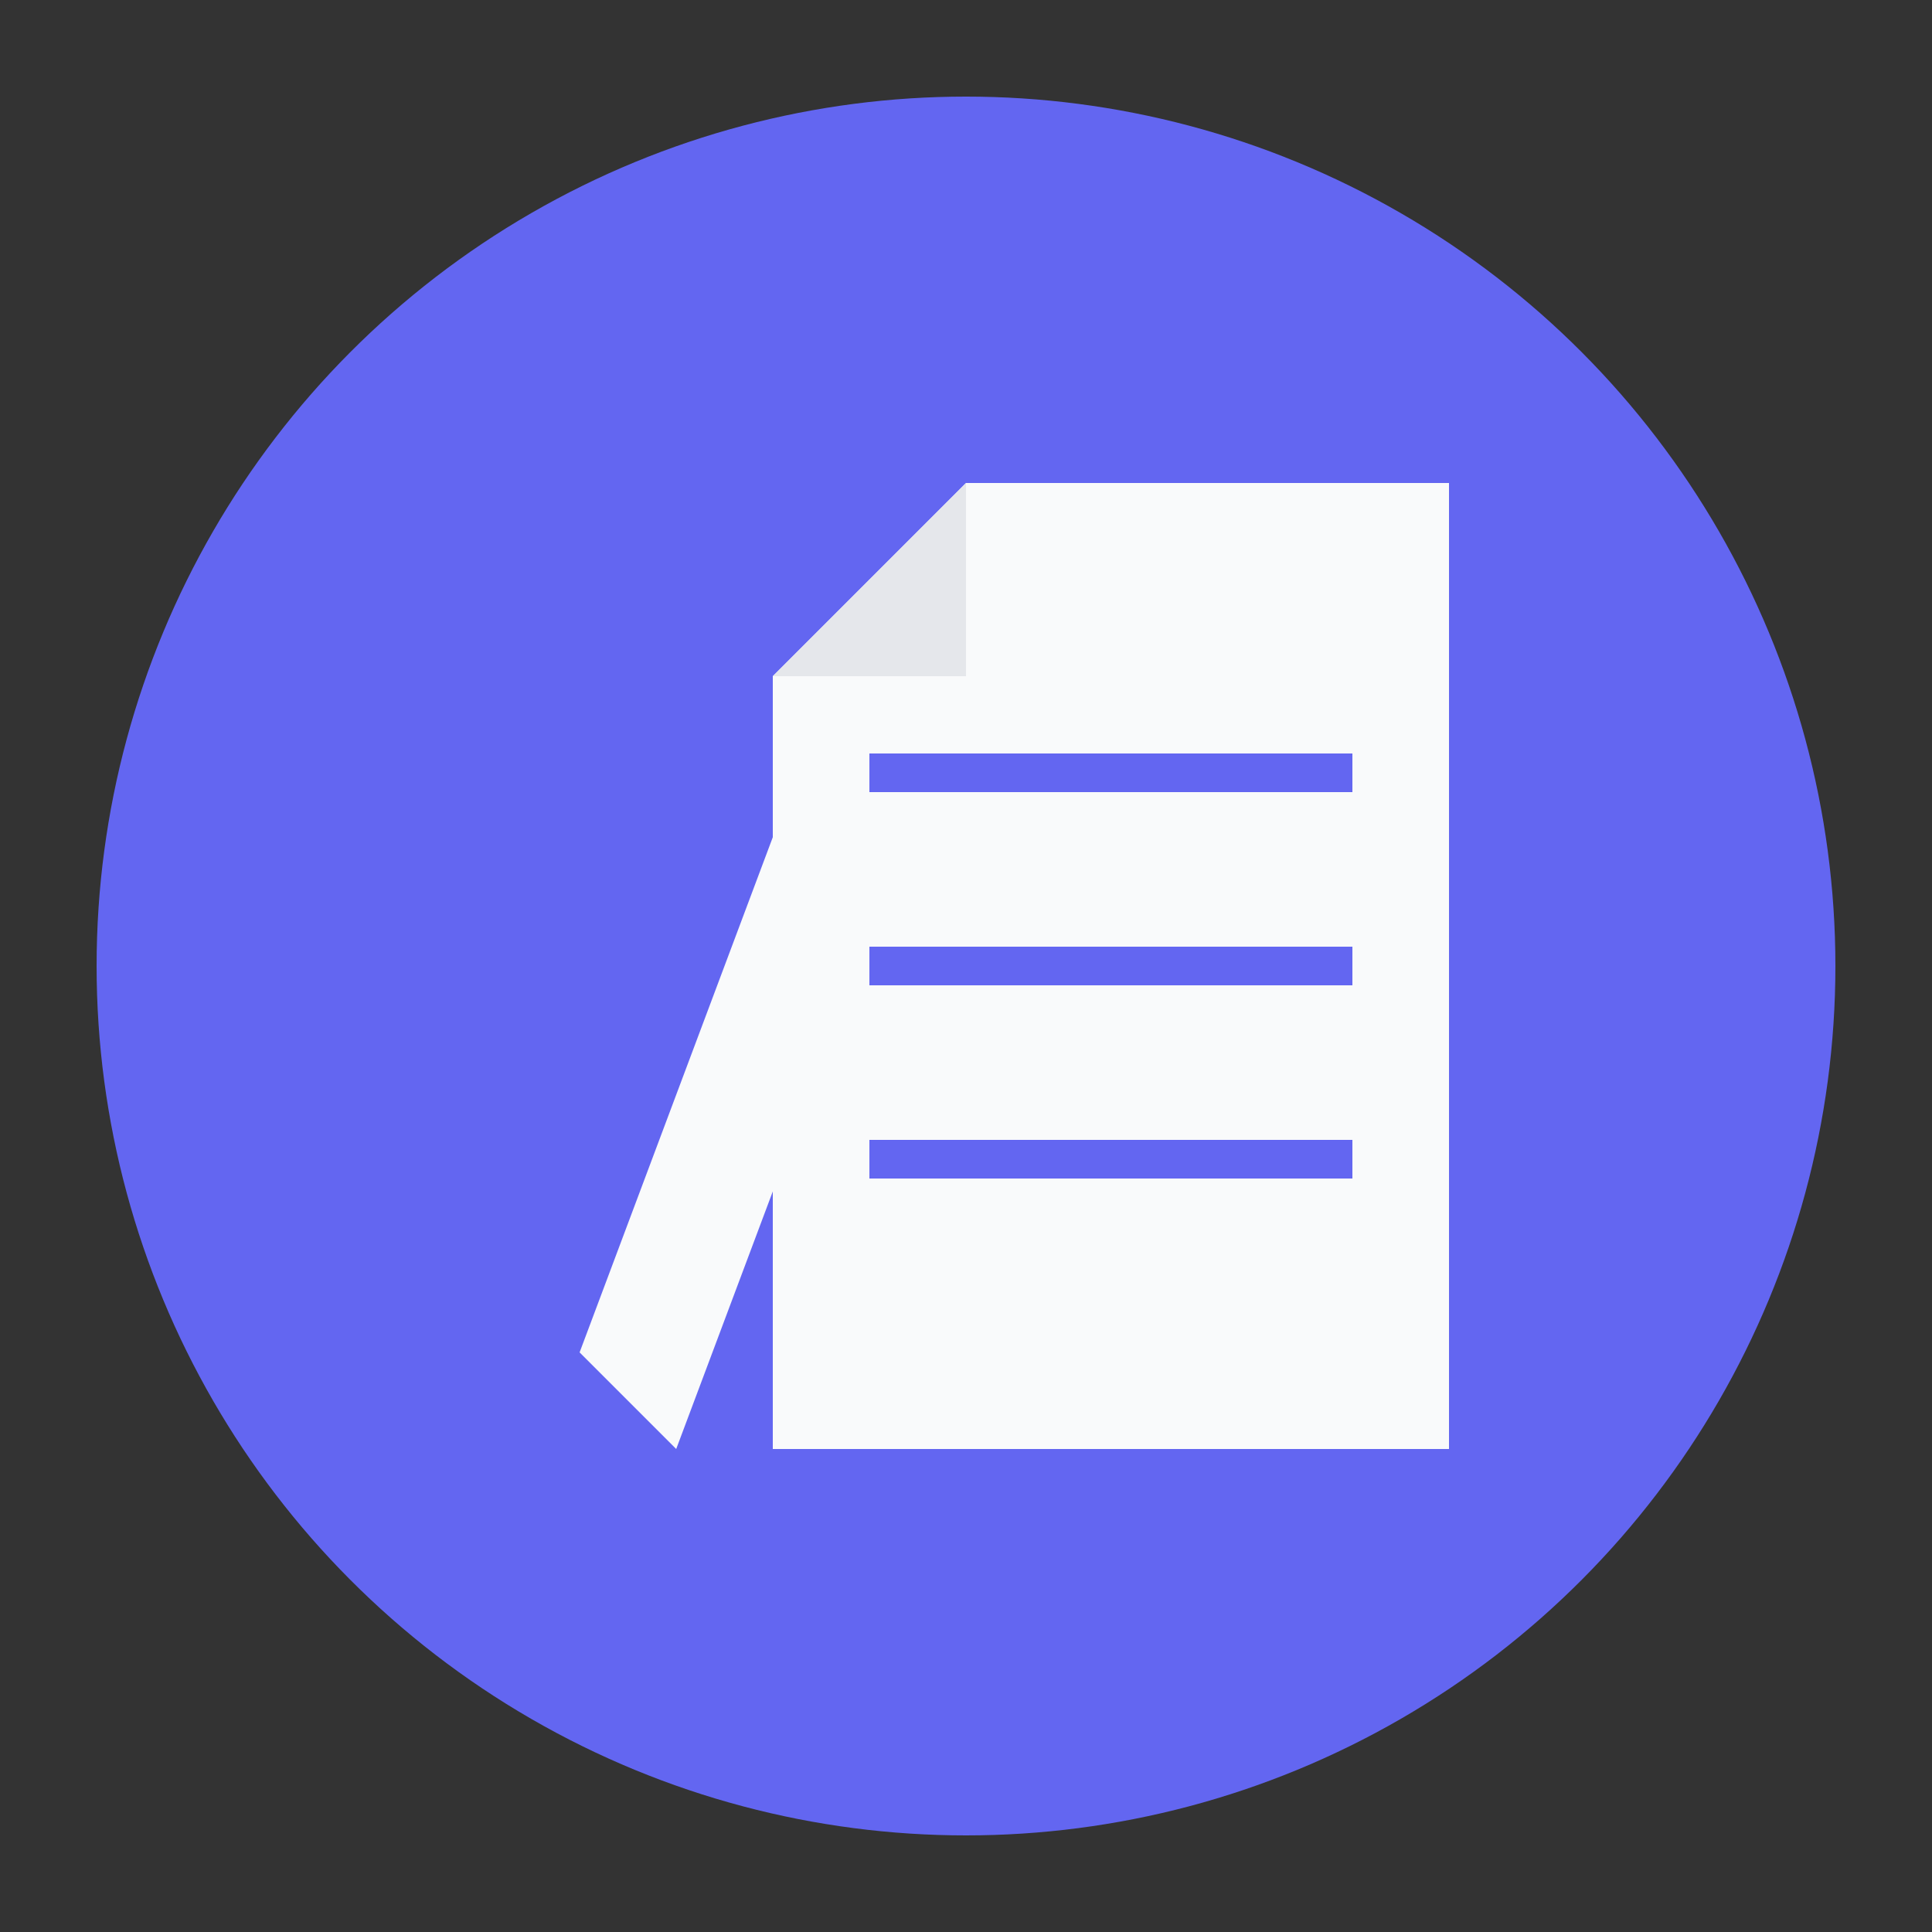 <svg xmlns="http://www.w3.org/2000/svg" viewBox="0 0 100 100" width="100" height="100">
  <rect x="0" y="0" width="100" height="100" fill="#333333" stroke="none"/>
  <!-- Background circle -->
  <circle cx="50" cy="50" r="45" fill="#6366F1" />
  
  <!-- Pen/quill -->
  <path d="M30 70 L45 30 L50 35 L35 75 Z" fill="#F9FAFB" />
  
  <!-- Paper/document -->
  <path d="M50 25 L75 25 L75 75 L40 75 L40 35 Z" fill="#F9FAFB" />
  <path d="M40 35 L50 25 L50 35 Z" fill="#E5E7EB" />
  
  <!-- Lines on paper -->
  <line x1="45" y1="40" x2="70" y2="40" stroke="#6366F1" stroke-width="2" />
  <line x1="45" y1="50" x2="70" y2="50" stroke="#6366F1" stroke-width="2" />
  <line x1="45" y1="60" x2="70" y2="60" stroke="#6366F1" stroke-width="2" />
</svg>
